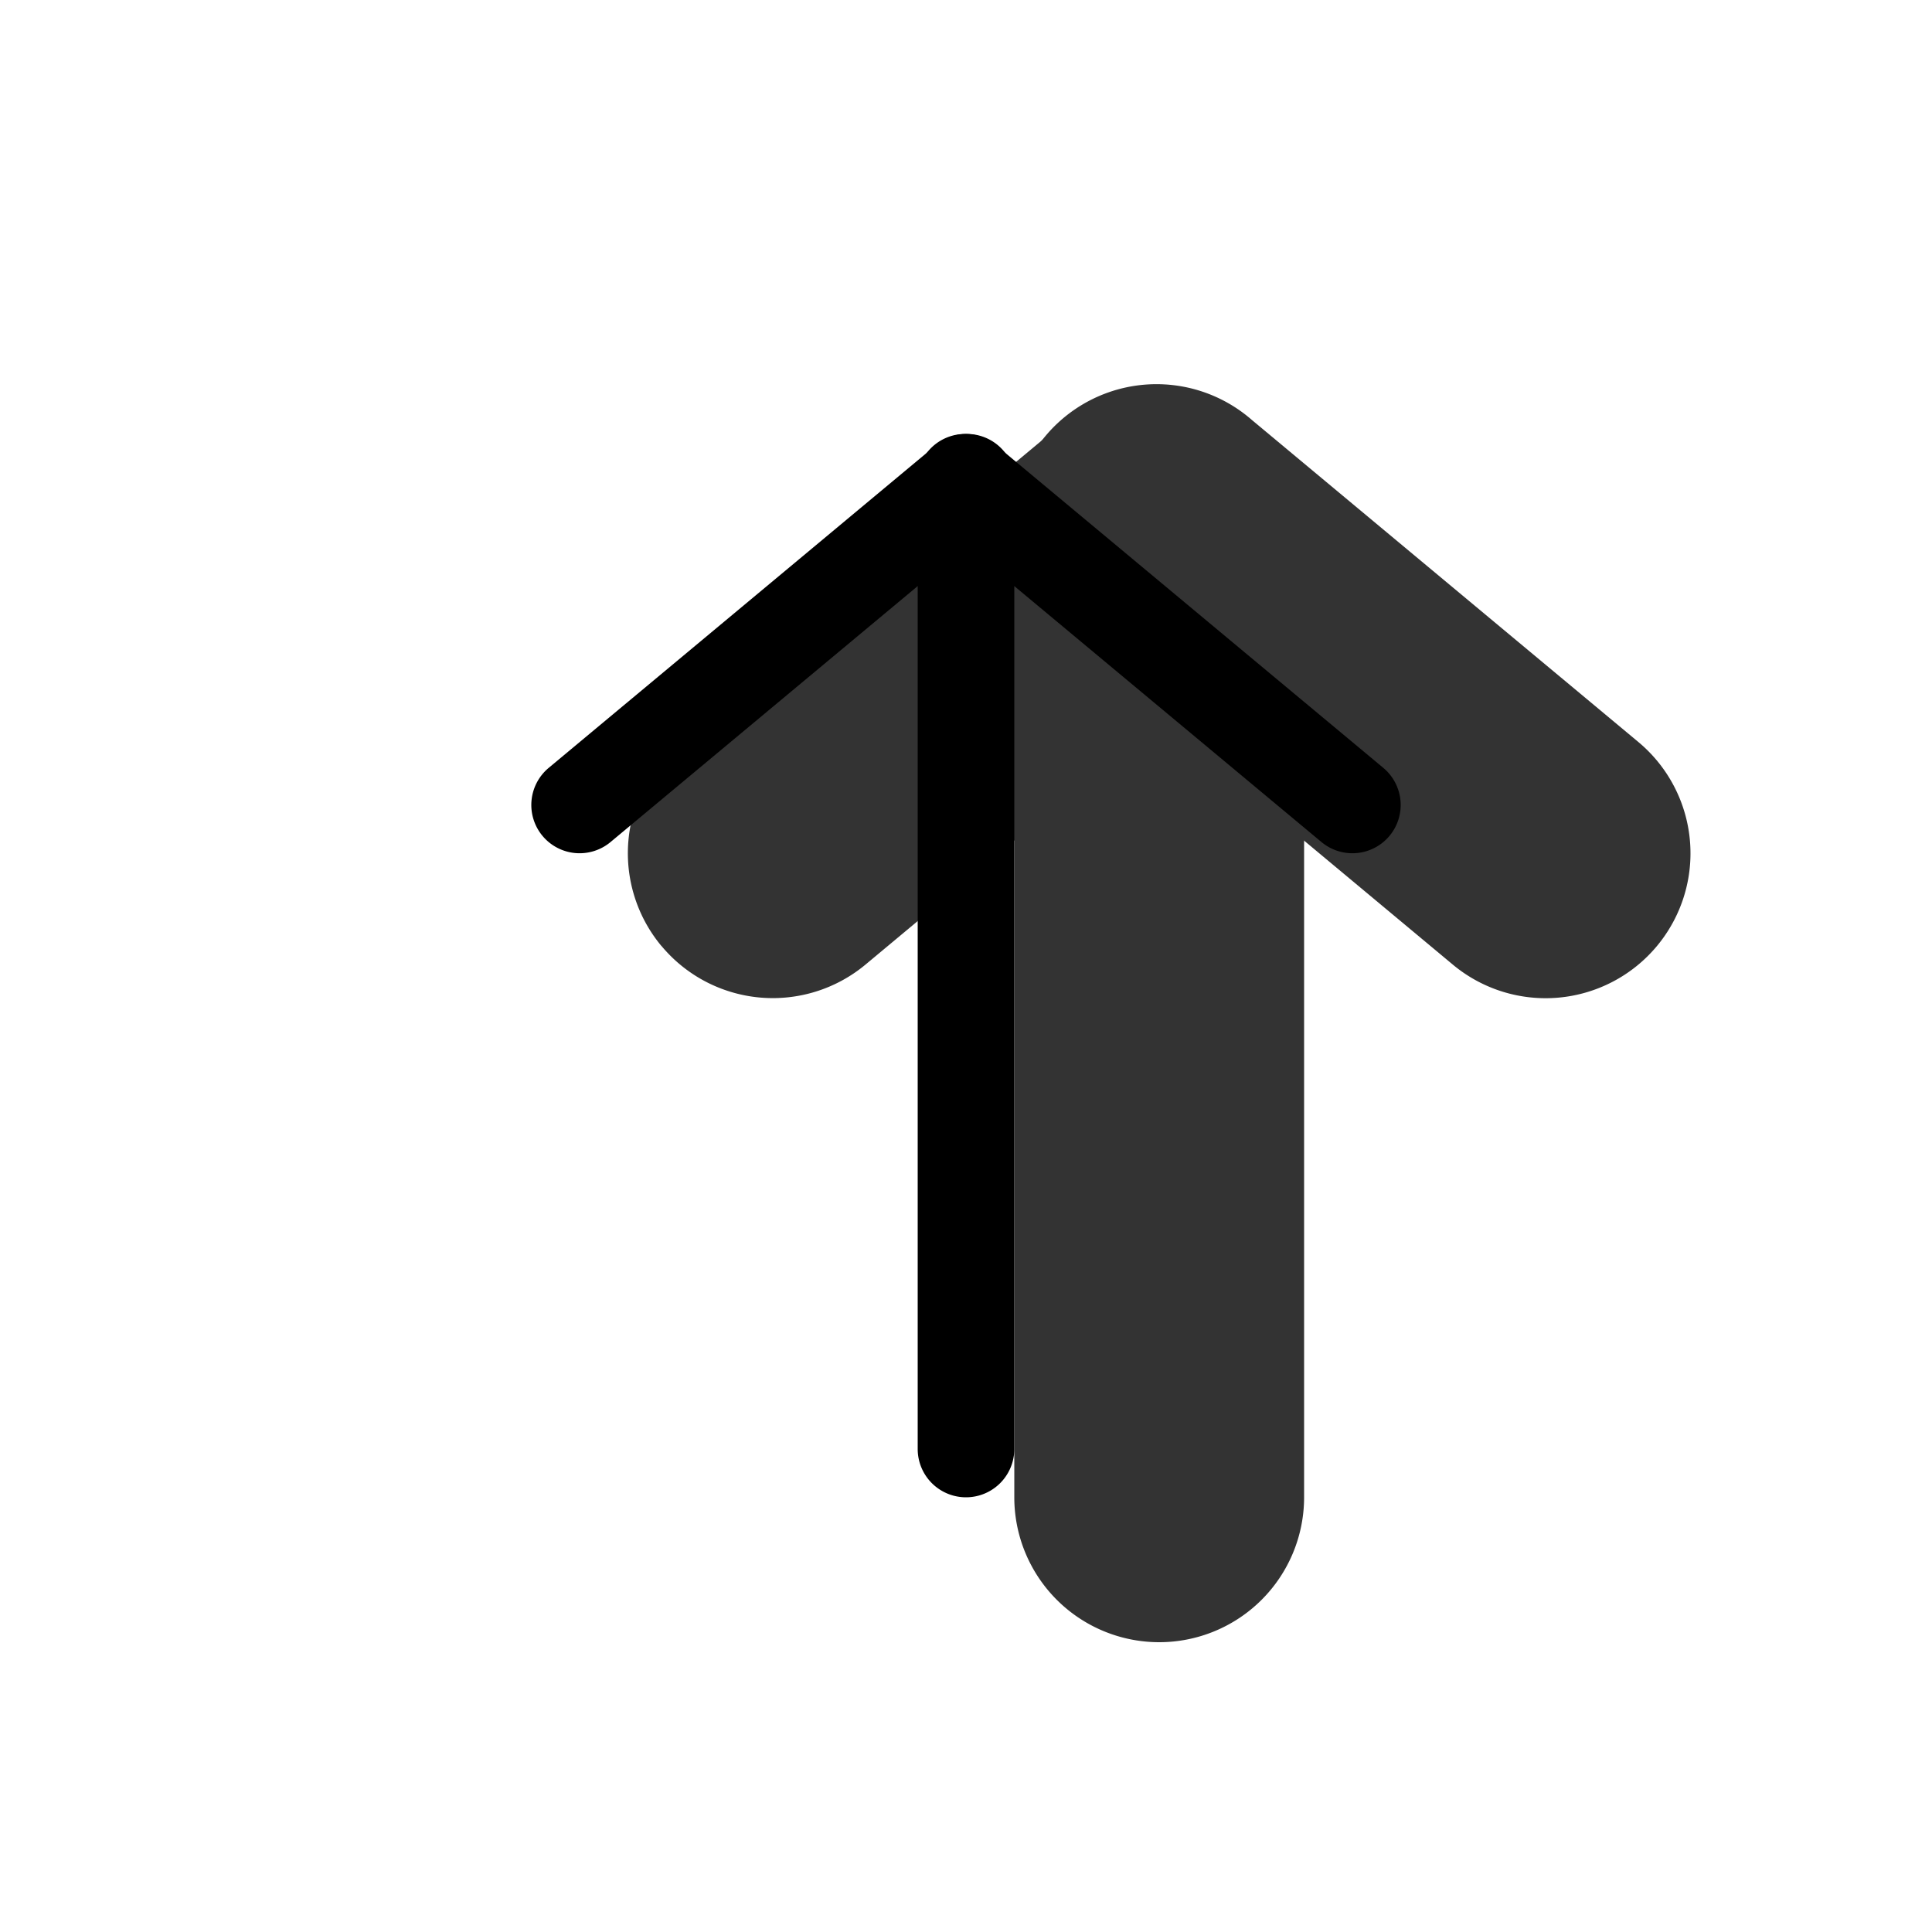 <svg xmlns="http://www.w3.org/2000/svg" xmlns:xlink="http://www.w3.org/1999/xlink" width="20" height="20" viewBox="0 0 20 20"><g fill="currentColor" fill-rule="evenodd" clip-rule="evenodd"><g opacity=".8"><path d="M6.848 9.794A1.5 1.5 0 0 1 7.04 7.68l4-3.333a1.5 1.5 0 0 1 1.92 2.304l-4 3.334a1.5 1.5 0 0 1-2.112-.192Z"/><path d="M17.152 9.794a1.5 1.5 0 0 1-2.112.192l-4-3.334a1.5 1.5 0 1 1 1.92-2.304l4 3.333a1.5 1.5 0 0 1 .192 2.113Z"/><path d="M12 6a1.5 1.5 0 0 1 1.5 1.5v8a1.5 1.5 0 0 1-3 0v-8A1.5 1.5 0 0 1 12 6Z"/></g><path d="M5.616 8.653a.5.5 0 0 1 .064-.704l4-3.333a.5.5 0 1 1 .64.768l-4 3.333a.5.5 0 0 1-.704-.064Z"/><path d="M14.384 8.653a.5.5 0 0 1-.704.064l-4-3.333a.5.5 0 1 1 .64-.768l4 3.333a.5.5 0 0 1 .064.704Z"/><path d="M10 5a.5.5 0 0 1 .5.5V15a.5.5 0 0 1-1 0V5.5A.5.5 0 0 1 10 5Z"/></g></svg>